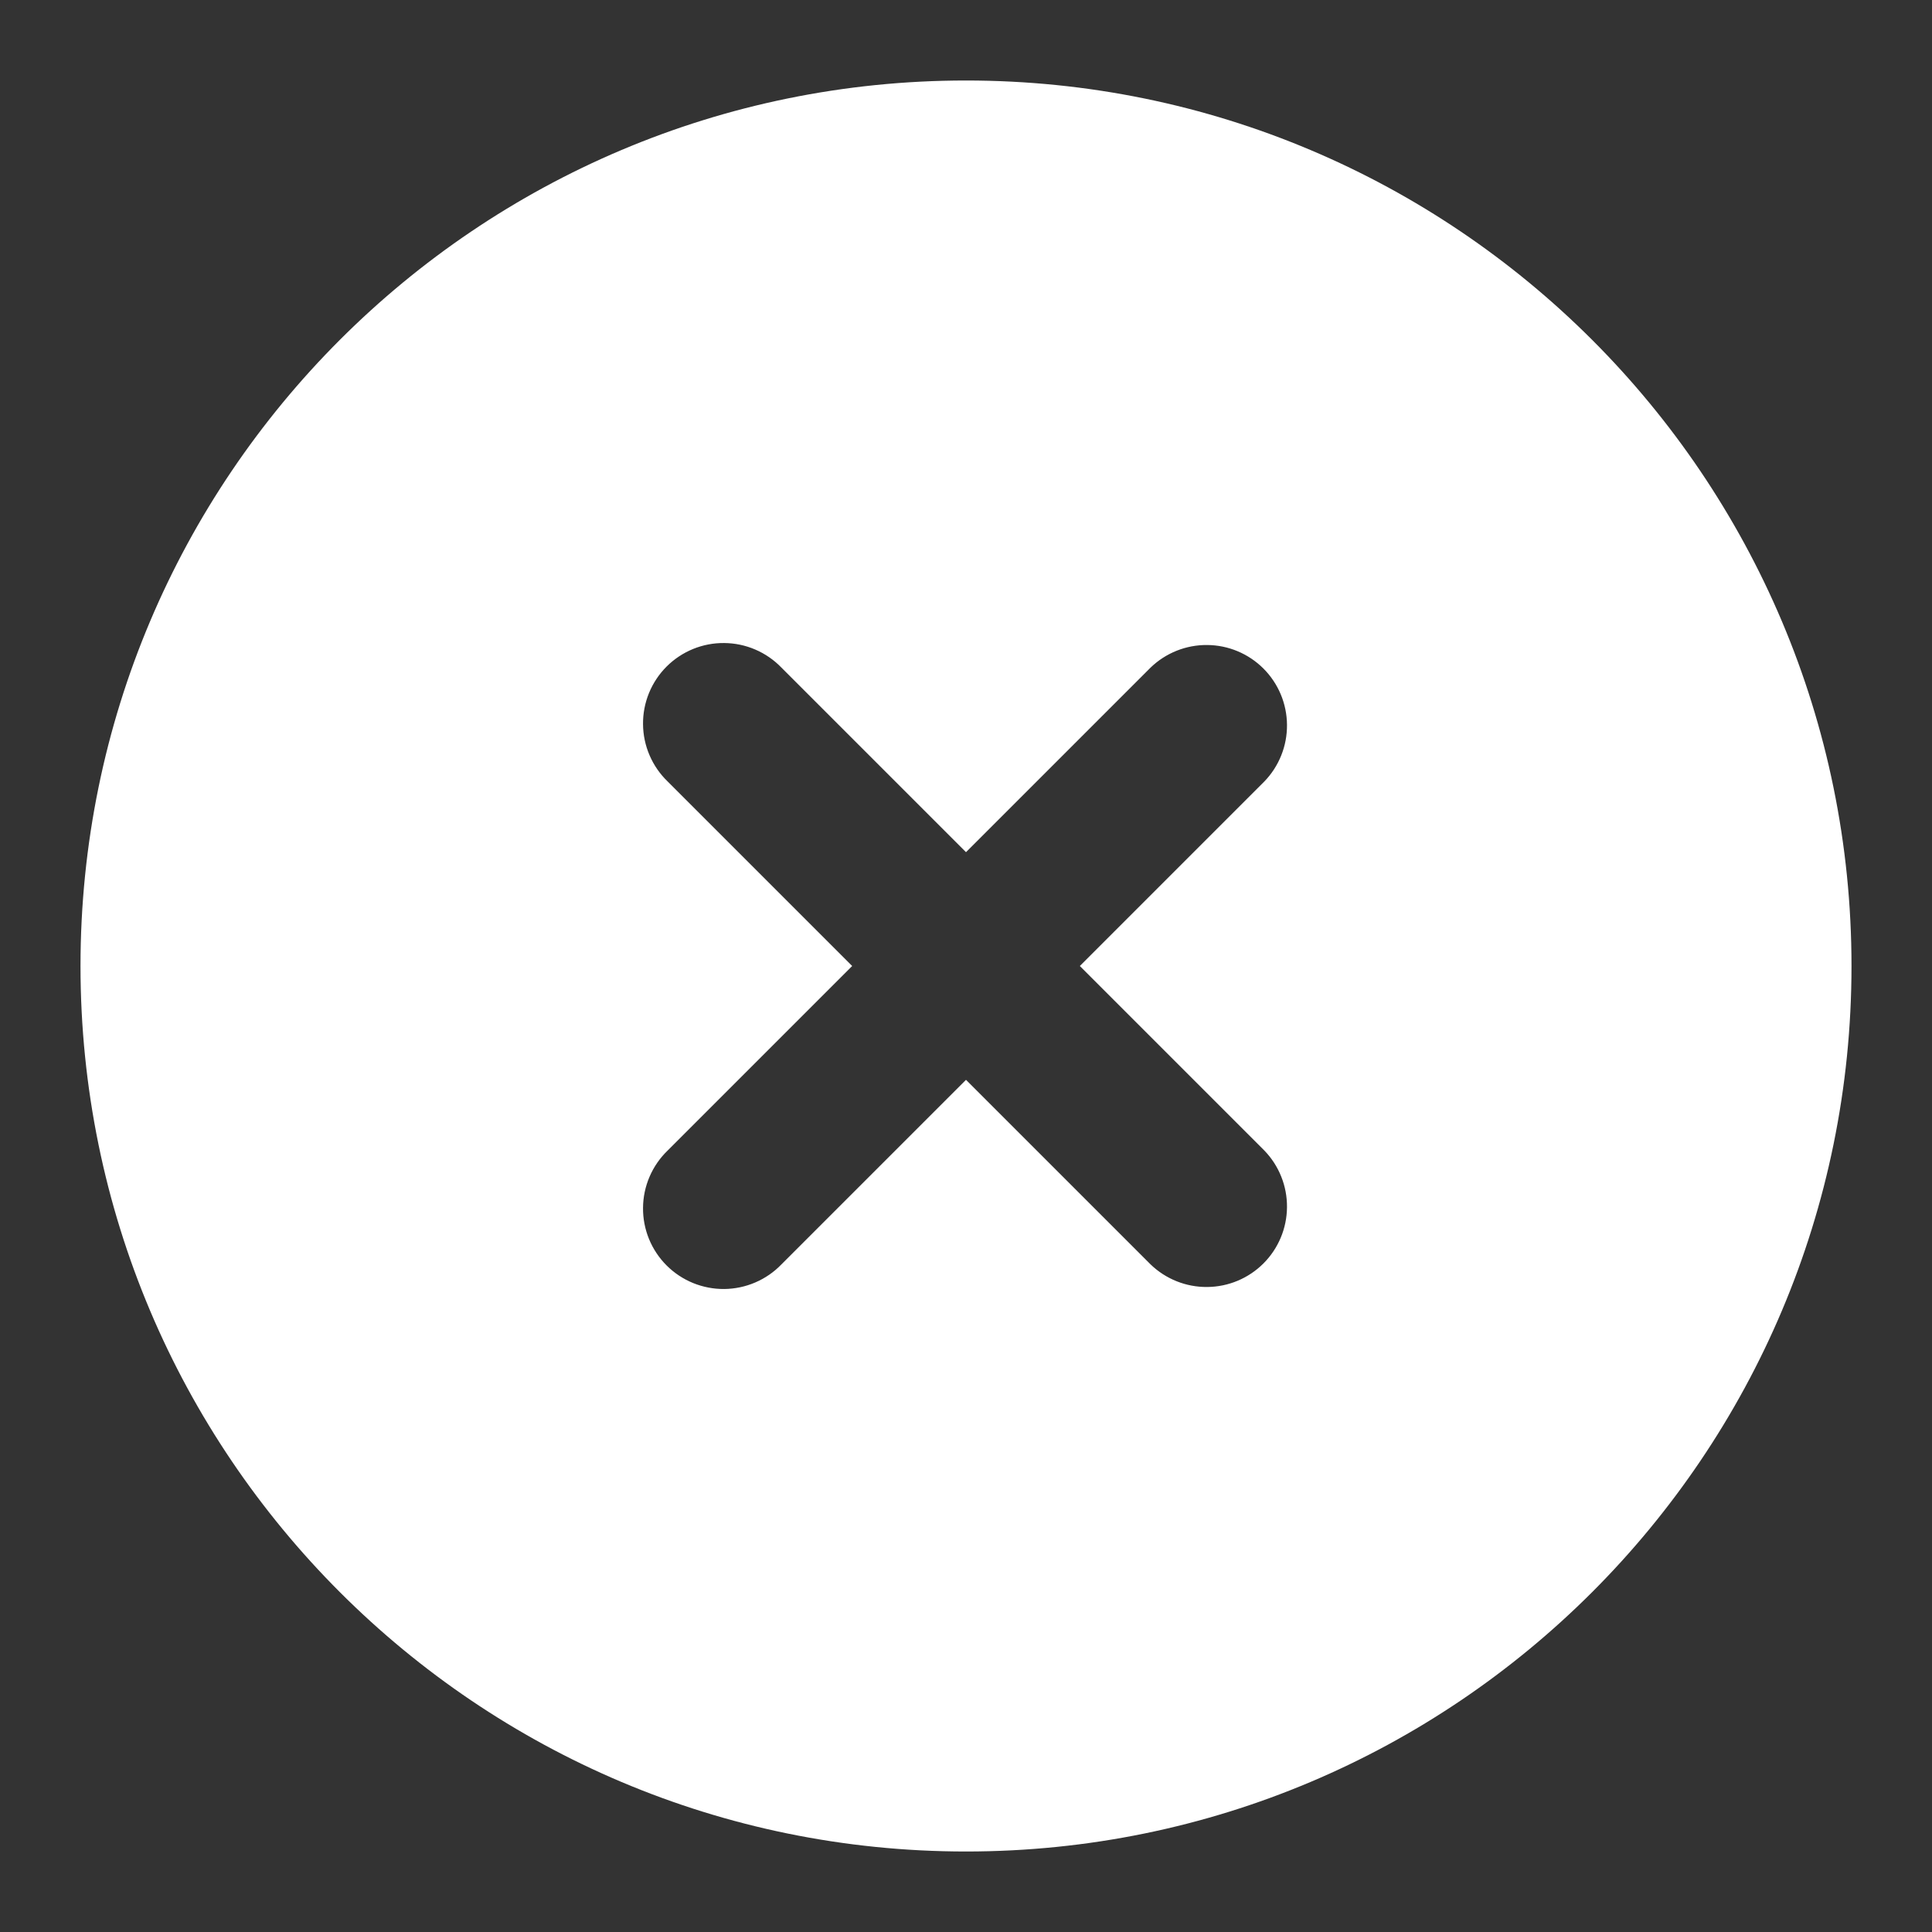 <svg width="48" height="48" viewBox="0 0 48 48" fill="none" xmlns="http://www.w3.org/2000/svg">
<rect x="0" y="0" width="48" height="48" fill="#333333" stroke="none"/>
<g id="akar-icons:circle-x-fill">
<path id="Vector" fill-rule="evenodd" clip-rule="evenodd" d="M24 2C11.85 2 2 11.85 2 24C2 36.15 11.85 46 24 46C36.15 46 46 36.15 46 24C46 11.85 36.15 2 24 2ZM31.414 19.414C31.778 19.037 31.98 18.532 31.975 18.007C31.971 17.483 31.761 16.981 31.39 16.61C31.019 16.239 30.517 16.029 29.993 16.025C29.468 16.02 28.963 16.222 28.586 16.586L24 21.172L19.414 16.586C19.23 16.395 19.009 16.243 18.765 16.138C18.521 16.033 18.258 15.978 17.993 15.976C17.727 15.973 17.464 16.024 17.218 16.124C16.972 16.225 16.749 16.373 16.561 16.561C16.373 16.749 16.225 16.972 16.124 17.218C16.024 17.464 15.973 17.727 15.976 17.993C15.978 18.258 16.033 18.521 16.138 18.765C16.243 19.009 16.395 19.23 16.586 19.414L21.172 24L16.586 28.586C16.395 28.77 16.243 28.991 16.138 29.235C16.033 29.479 15.978 29.742 15.976 30.007C15.973 30.273 16.024 30.536 16.124 30.782C16.225 31.028 16.373 31.251 16.561 31.439C16.749 31.627 16.972 31.775 17.218 31.876C17.464 31.976 17.727 32.027 17.993 32.025C18.258 32.022 18.521 31.967 18.765 31.862C19.009 31.757 19.23 31.605 19.414 31.414L24 26.828L28.586 31.414C28.963 31.778 29.468 31.98 29.993 31.975C30.517 31.971 31.019 31.761 31.39 31.39C31.761 31.019 31.971 30.517 31.975 29.993C31.98 29.468 31.778 28.963 31.414 28.586L26.828 24L31.414 19.414Z" fill="white"/>
</g>
</svg>

